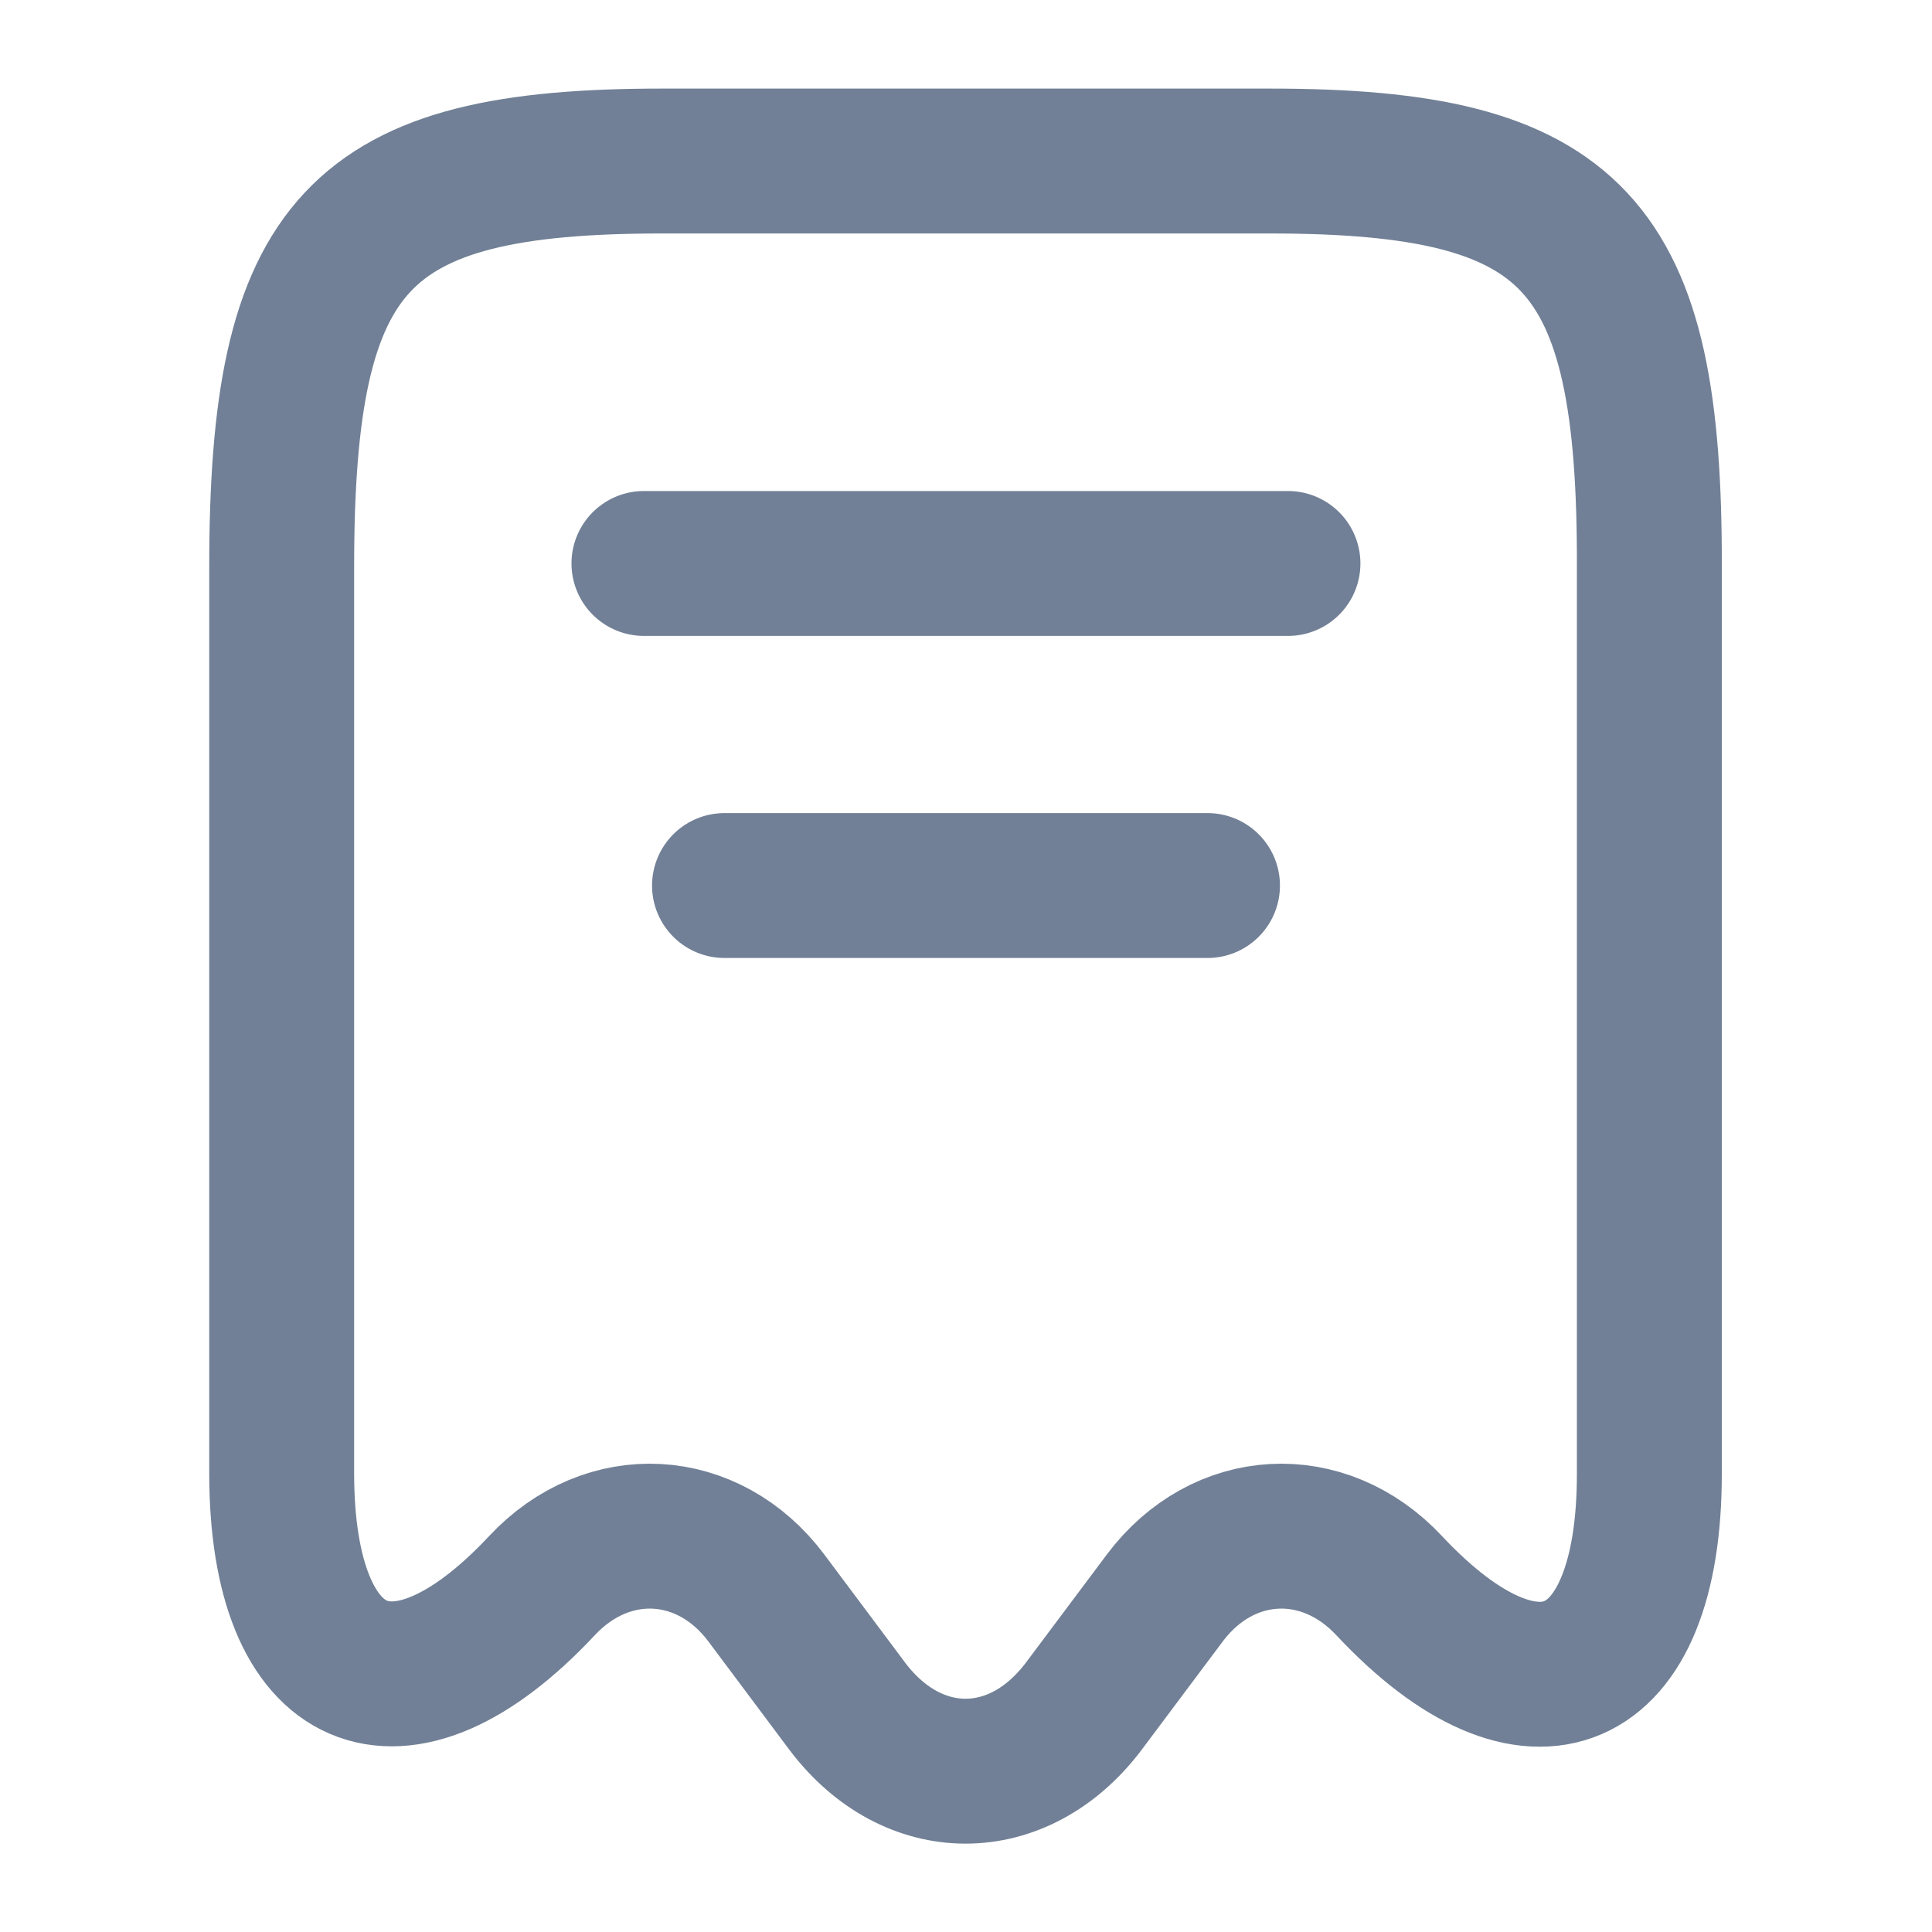 <svg width="20" height="20" viewBox="0 0 20 20" fill="none" xmlns="http://www.w3.org/2000/svg">
<path d="M5.608 16.417C6.291 15.683 7.333 15.742 7.933 16.542L8.774 17.667C9.449 18.558 10.541 18.558 11.216 17.667L12.058 16.542C12.658 15.742 13.699 15.683 14.383 16.417C15.866 18 17.074 17.475 17.074 15.258V5.867C17.083 2.508 16.299 1.667 13.149 1.667H6.849C3.699 1.667 2.916 2.508 2.916 5.867V15.25C2.916 17.475 4.133 17.992 5.608 16.417Z" stroke="#718096" stroke-width="1.5" stroke-linecap="round" stroke-linejoin="round"/>
<path d="M6.666 5.833H13.333" stroke="#718096" stroke-width="1.5" stroke-linecap="round" stroke-linejoin="round"/>
<path d="M7.5 9.167H12.5" stroke="#718096" stroke-width="1.5" stroke-linecap="round" stroke-linejoin="round"/>
</svg>
